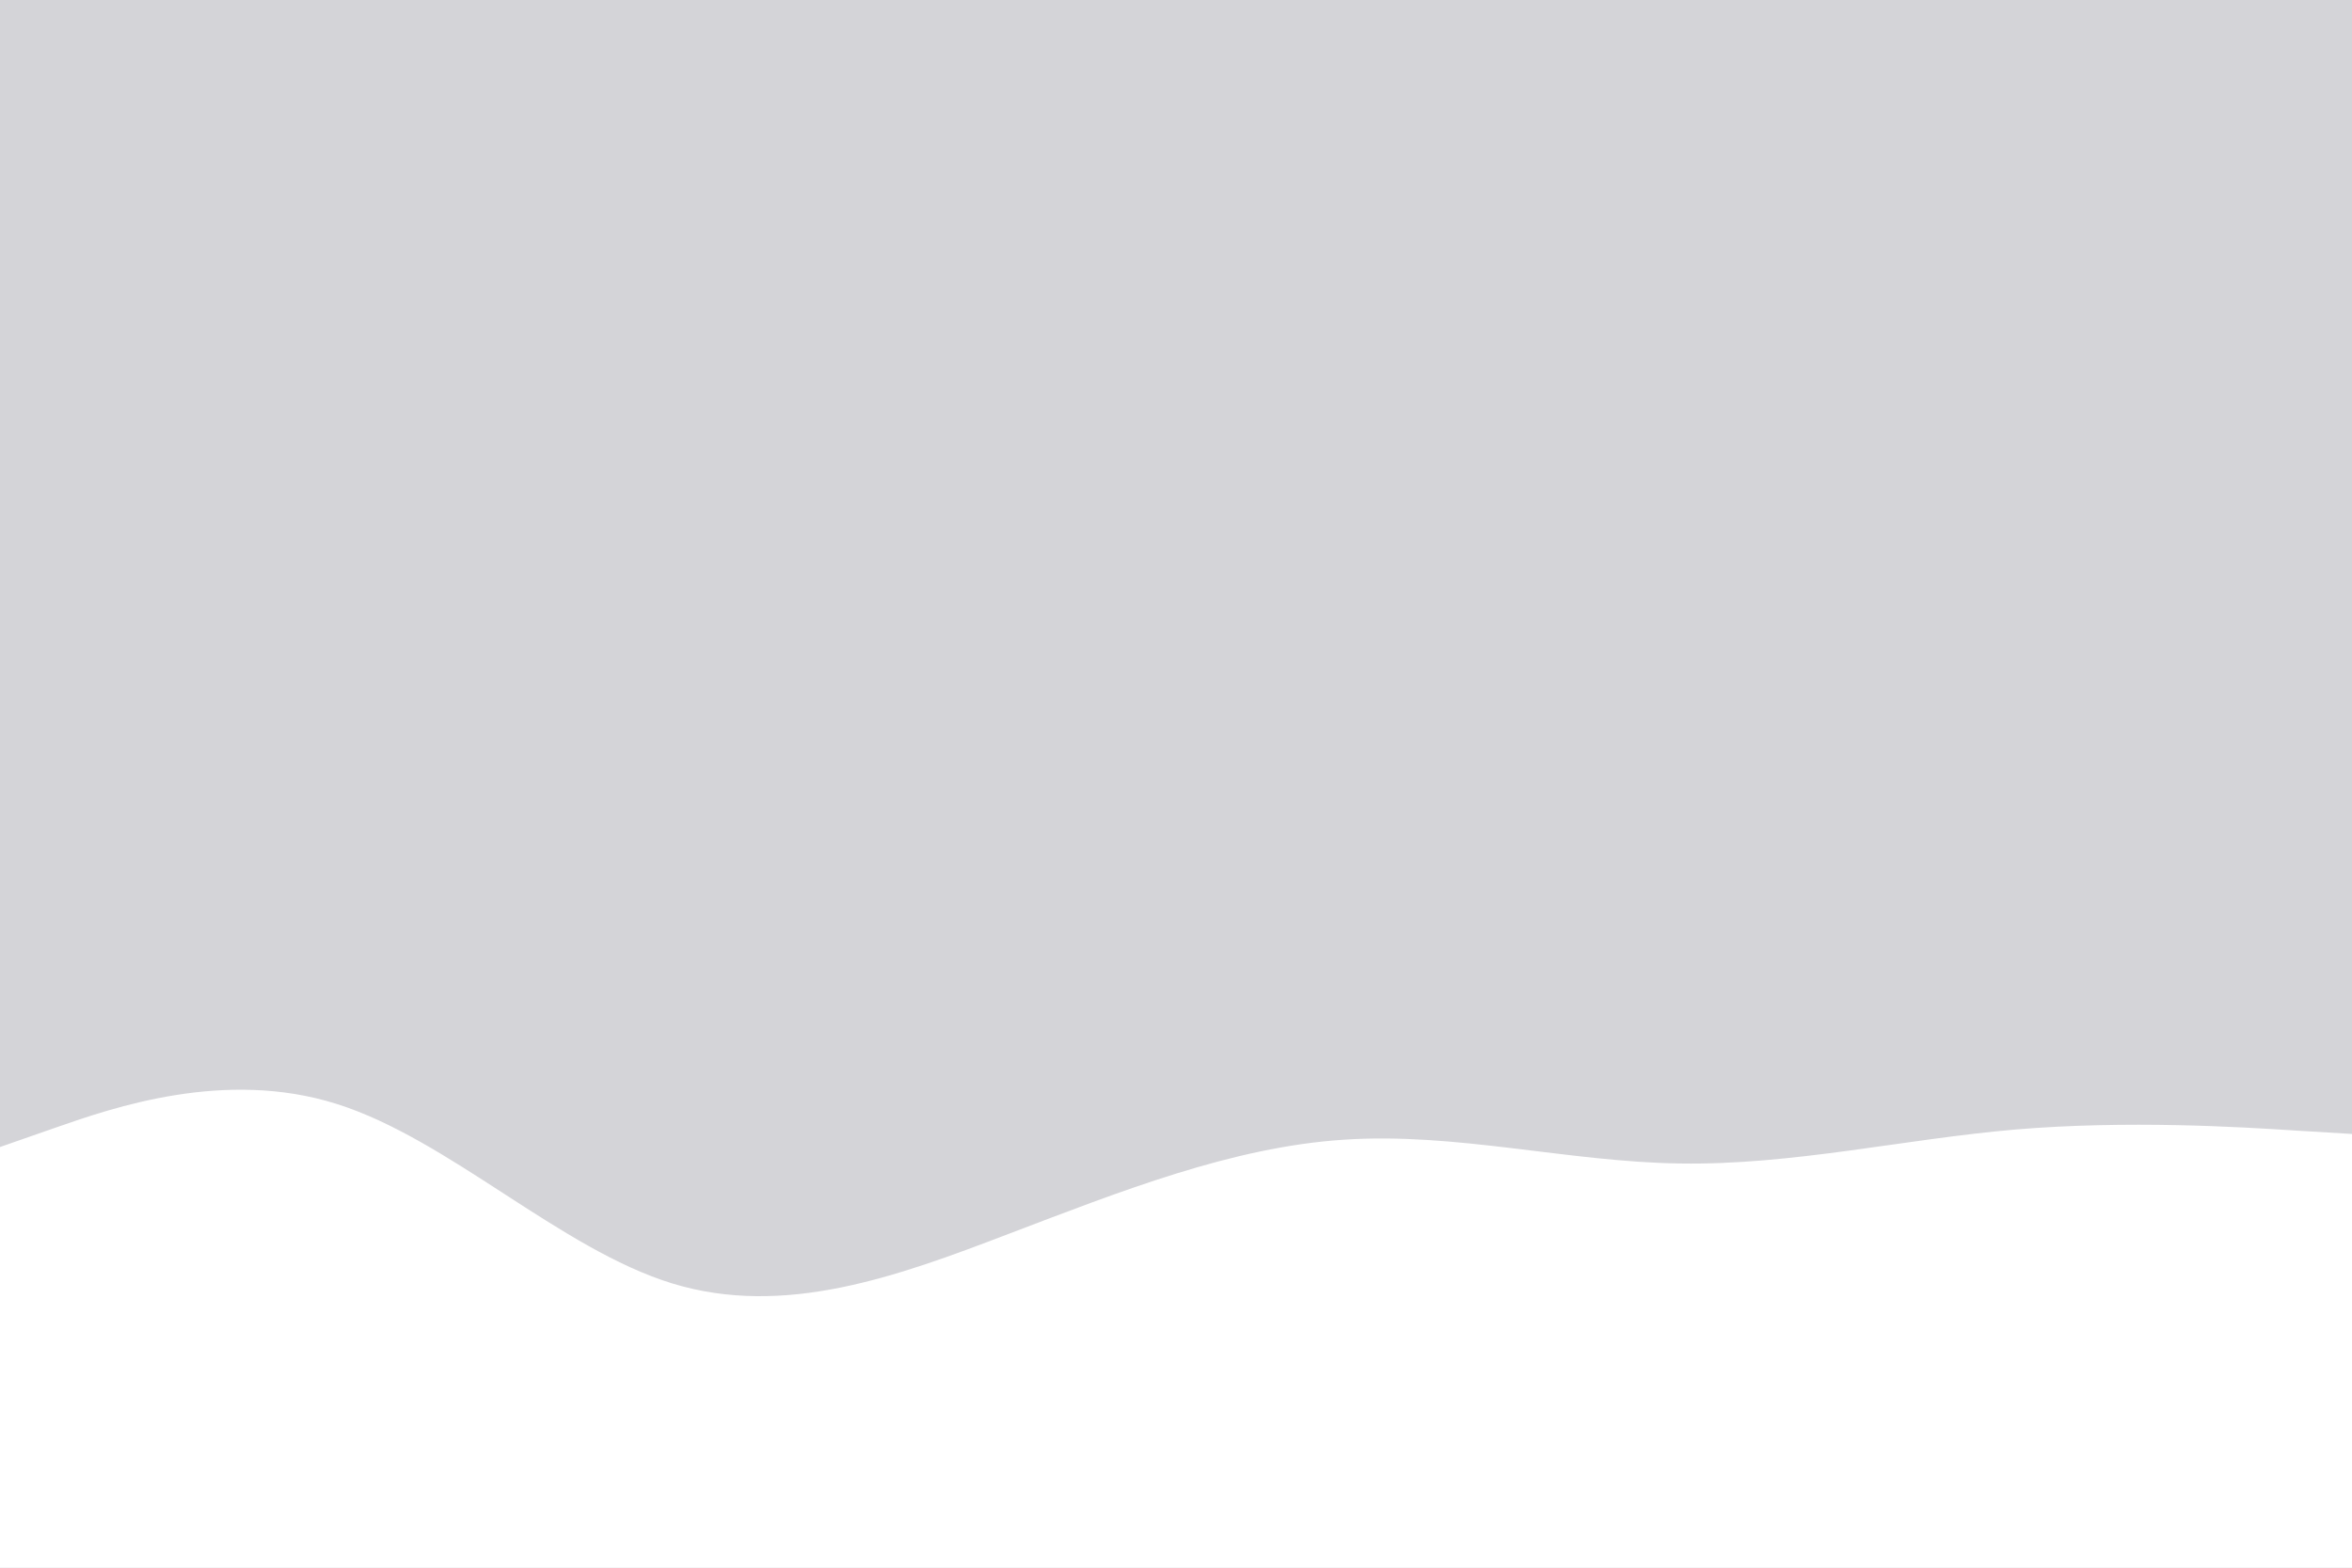 <svg id="visual" viewBox="0 0 900 600" width="900" height="600" xmlns="http://www.w3.org/2000/svg" xmlns:xlink="http://www.w3.org/1999/xlink" version="1.1"><rect x="0" y="0" width="900" height="600" fill="#d4d4d8"></rect><path d="M0 439L21.5 431.5C43 424 86 409 128.8 422.5C171.7 436 214.3 478 257.2 491.2C300 504.3 343 488.7 385.8 472.3C428.7 456 471.3 439 514.2 436.2C557 433.3 600 444.7 642.8 445.3C685.7 446 728.3 436 771.2 432.3C814 428.7 857 431.3 878.5 432.7L900 434L900 601L878.5 601C857 601 814 601 771.2 601C728.3 601 685.7 601 642.8 601C600 601 557 601 514.2 601C471.3 601 428.7 601 385.8 601C343 601 300 601 257.2 601C214.3 601 171.7 601 128.8 601C86 601 43 601 21.5 601L0 601Z" fill="#fff" stroke-linecap="round" stroke-linejoin="miter"></path></svg>